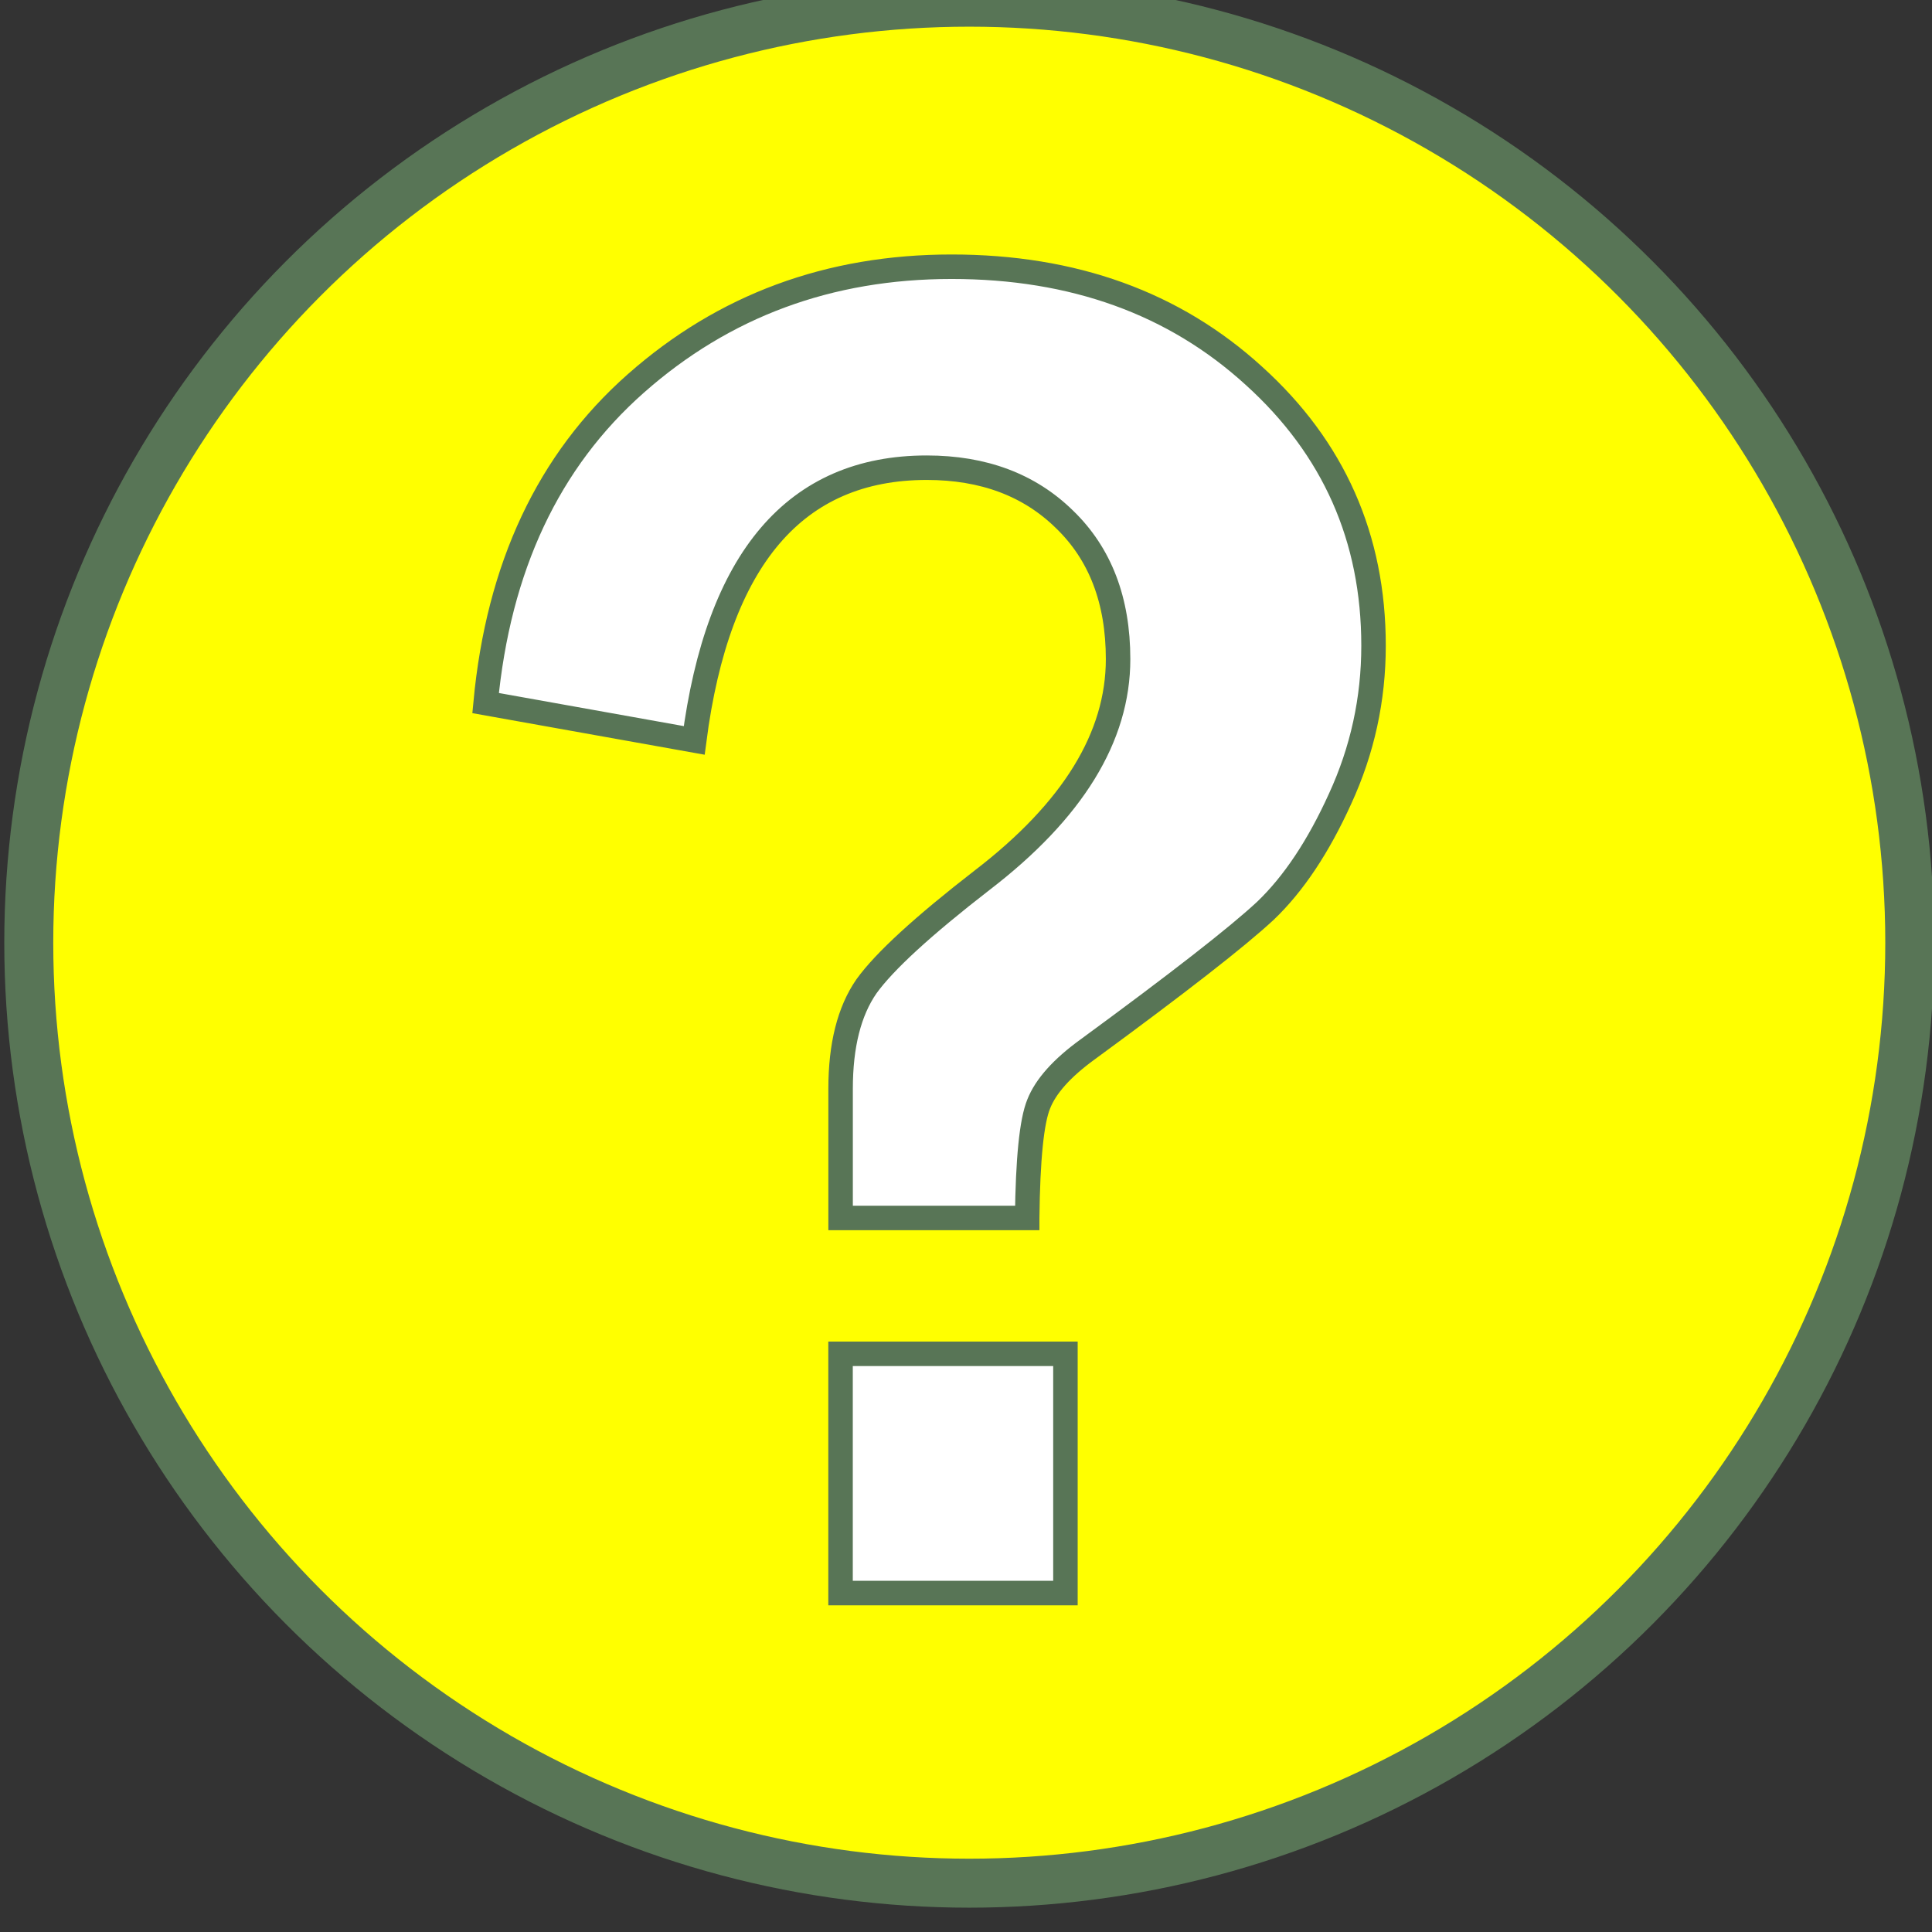 <?xml version="1.0" encoding="UTF-8" standalone="no"?>
<!-- Created with Inkscape (http://www.inkscape.org/) -->

<svg
   xmlns:dc="http://purl.org/dc/elements/1.1/"
   xmlns:cc="http://creativecommons.org/ns#"
   xmlns:rdf="http://www.w3.org/1999/02/22-rdf-syntax-ns#"
   xmlns:svg="http://www.w3.org/2000/svg"
   xmlns="http://www.w3.org/2000/svg"
   xmlns:sodipodi="http://sodipodi.sourceforge.net/DTD/sodipodi-0.dtd"
   xmlns:inkscape="http://www.inkscape.org/namespaces/inkscape"
   width="24pt"
   height="24pt"
   viewBox="0 0 30 30"
   id="svg5299"
   version="1.1"
   inkscape:version="0.91 r13725"
   sodipodi:docname="symbolyellow.svg">
  <rect x="0" y="0" width="30" height="30" fill="#333333" stroke="none"/>
  <defs
     id="defs5301" />
  <sodipodi:namedview
     id="base"
     pagecolor="#ffffff"
     bordercolor="#666666"
     borderopacity="1.0"
     inkscape:pageopacity="0.0"
     inkscape:pageshadow="2"
     inkscape:zoom="15.839192"
     inkscape:cx="6.0889883"
     inkscape:cy="20.902352"
     inkscape:document-units="pt"
     inkscape:current-layer="layer1"
     showgrid="false"
     units="pt"
     width="64mm"
     inkscape:window-width="1680"
     inkscape:window-height="988"
     inkscape:window-x="-8"
     inkscape:window-y="-8"
     inkscape:window-maximized="1"
     borderlayer="true"
     inkscape:showpageshadow="false"
     showborder="false" />
  <g
     inkscape:label="Layer 1"
     inkscape:groupmode="layer"
     id="layer1"
     transform="translate(0,-1022.362)">
    <g
       id="g5787"
       transform="matrix(0.75,0,0,0.75,0.017,262.715)">
      <circle
         r="19.472"
         cy="1032.38"
         cx="20.045"
         id="path4183-9-3-8"
         style="opacity:1;fill:#ffff00;fill-opacity:1;stroke:#587556;stroke-width:1.014;stroke-miterlimit:4;stroke-dasharray:none;stroke-opacity:1" />
      <g
         id="flowRoot4270"
         style="font-style:normal;font-variant:normal;font-weight:normal;font-stretch:normal;font-size:40.574px;line-height:125%;font-family:'Franklin Gothic Medium';-inkscape-font-specification:'Franklin Gothic Medium, ';letter-spacing:0px;word-spacing:0px;fill:#ffffff;fill-opacity:1;stroke:#587556;stroke-width:0.507px;stroke-linecap:butt;stroke-linejoin:miter;stroke-opacity:1">
        <path
           inkscape:connector-curvature="0"
           id="path4153"
           style="font-style:normal;font-variant:normal;font-weight:normal;font-stretch:normal;font-size:40.574px;font-family:'Franklin Gothic Medium';-inkscape-font-specification:'Franklin Gothic Medium, ';fill:#ffffff;fill-opacity:1;stroke:#587556;stroke-width:0.507px;stroke-opacity:1"
           d="m 21.244,1038.079 -3.863,0 0,-2.675 q 0,-1.347 0.535,-2.12 0.555,-0.773 2.397,-2.199 2.813,-2.159 2.813,-4.576 0,-1.823 -1.109,-2.893 -1.09,-1.07 -2.853,-1.07 -4.081,0 -4.814,5.646 l -4.319,-0.773 q 0.396,-4.22 3.11,-6.617 2.734,-2.417 6.538,-2.417 3.784,0 6.26,2.259 2.476,2.239 2.476,5.587 0,1.664 -0.693,3.17 -0.674,1.486 -1.545,2.318 -0.872,0.812 -3.685,2.873 -0.792,0.575 -1.01,1.129 -0.218,0.535 -0.238,2.357 z m 0.792,2.813 0,4.953 -4.656,0 0,-4.953 4.656,0 z" />
      </g>
    </g>
  </g>
</svg>
